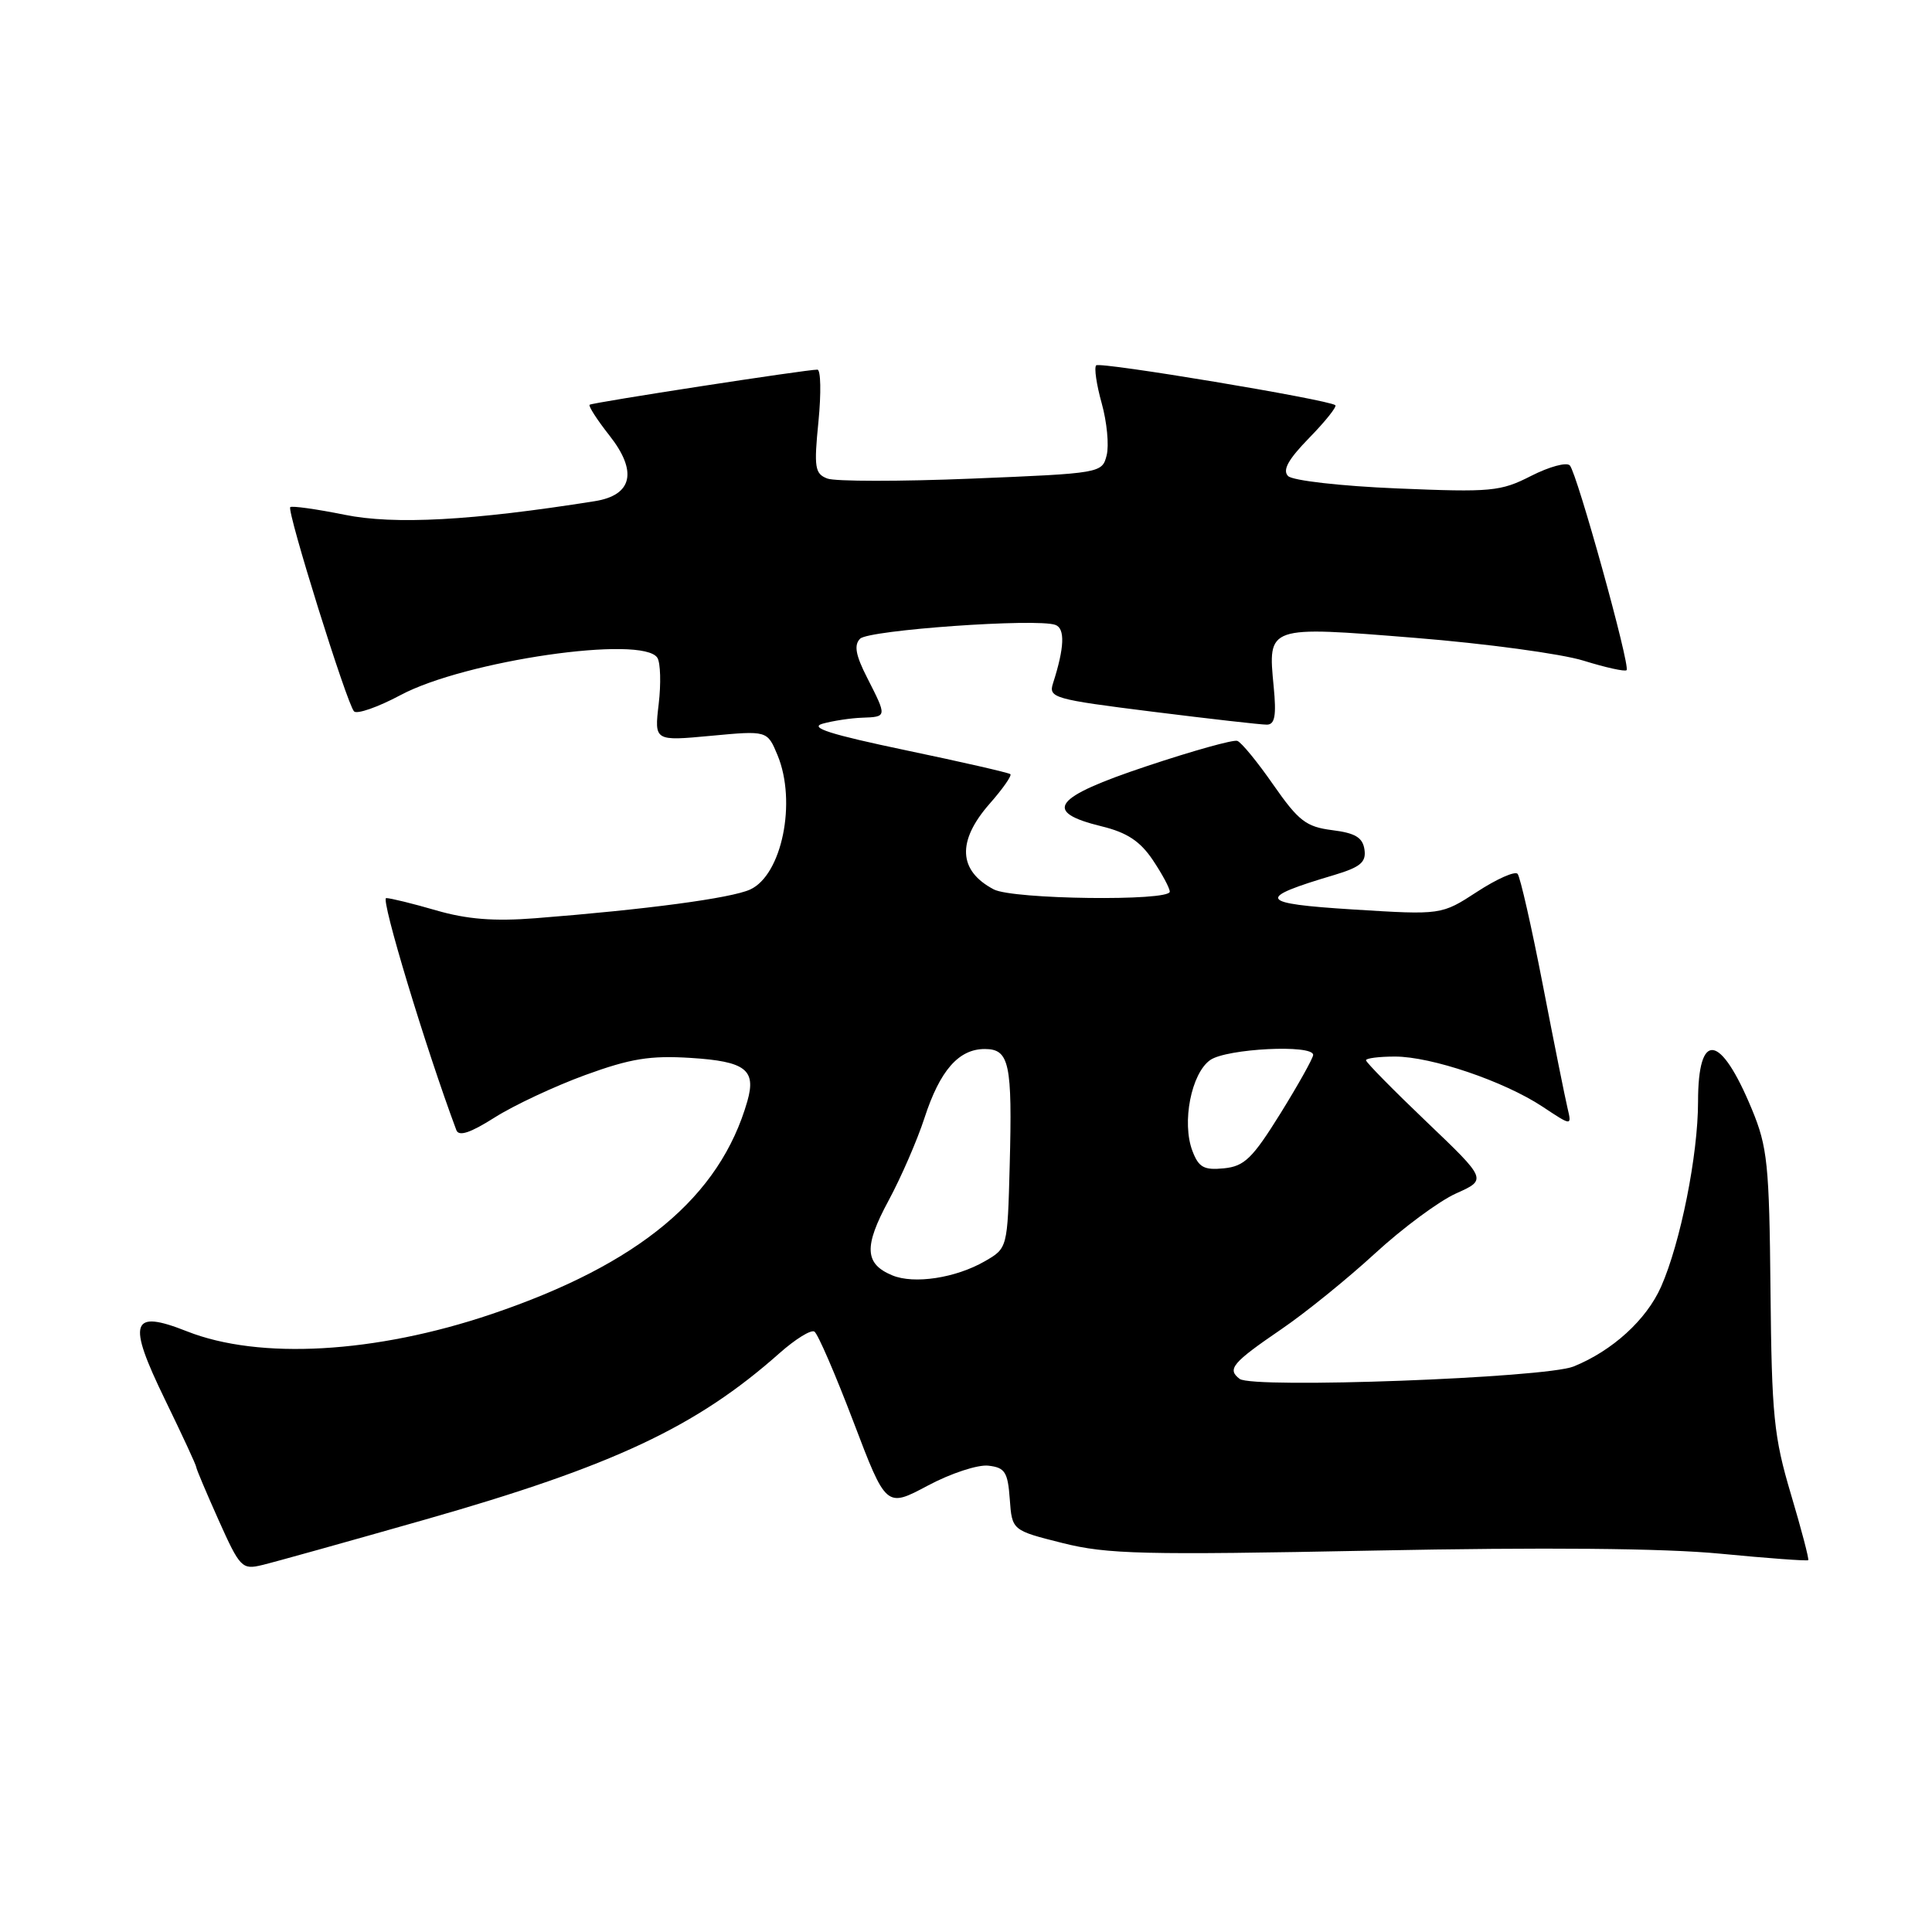<?xml version="1.0" encoding="UTF-8" standalone="no"?>
<!DOCTYPE svg PUBLIC "-//W3C//DTD SVG 1.1//EN" "http://www.w3.org/Graphics/SVG/1.1/DTD/svg11.dtd" >
<svg xmlns="http://www.w3.org/2000/svg" xmlns:xlink="http://www.w3.org/1999/xlink" version="1.1" viewBox="0 0 256 256">
 <g >
 <path fill="currentColor"
d=" M 56.34 201.35 C 81.27 194.24 92.27 189.08 103.29 179.30 C 105.38 177.45 107.45 176.16 107.91 176.44 C 108.37 176.73 110.69 182.10 113.08 188.38 C 117.42 199.79 117.42 199.79 122.94 196.85 C 125.97 195.23 129.59 194.04 130.97 194.21 C 133.16 194.46 133.54 195.05 133.80 198.64 C 134.10 202.78 134.10 202.78 140.79 204.46 C 146.71 205.95 151.50 206.06 181.99 205.46 C 204.68 205.01 220.42 205.15 227.93 205.87 C 234.22 206.48 239.47 206.86 239.60 206.73 C 239.73 206.60 238.70 202.67 237.31 198.00 C 235.04 190.38 234.76 187.59 234.60 171.00 C 234.44 154.26 234.20 151.98 232.14 147.00 C 227.96 136.90 225.00 136.49 225.00 145.99 C 225.00 153.04 222.67 164.69 220.10 170.50 C 218.16 174.88 213.65 178.99 208.50 181.07 C 204.71 182.59 166.00 184.03 164.26 182.71 C 162.56 181.42 163.27 180.58 169.81 176.11 C 172.94 173.98 178.50 169.48 182.17 166.11 C 185.83 162.74 190.68 159.15 192.93 158.14 C 197.04 156.30 197.04 156.30 189.02 148.64 C 184.61 144.43 181.00 140.76 181.00 140.49 C 181.00 140.22 182.73 140.00 184.84 140.00 C 189.67 140.00 199.29 143.27 204.38 146.63 C 208.27 149.21 208.27 149.21 207.71 146.85 C 207.40 145.56 205.92 138.20 204.43 130.50 C 202.94 122.80 201.43 116.18 201.09 115.79 C 200.75 115.39 198.34 116.46 195.73 118.16 C 191.00 121.24 191.00 121.24 179.29 120.51 C 166.69 119.72 166.33 119.05 176.80 115.94 C 180.26 114.90 181.04 114.25 180.80 112.58 C 180.57 110.98 179.59 110.38 176.53 110.00 C 173.07 109.56 172.07 108.79 168.73 104.00 C 166.63 100.97 164.48 98.35 163.95 98.17 C 163.43 97.98 158.03 99.49 151.95 101.52 C 139.50 105.67 138.08 107.57 146.00 109.50 C 149.32 110.31 151.07 111.46 152.74 113.94 C 153.98 115.79 155.00 117.68 155.00 118.15 C 155.00 119.44 134.21 119.18 131.68 117.85 C 126.97 115.37 126.78 111.46 131.13 106.50 C 132.86 104.54 134.09 102.78 133.88 102.58 C 133.67 102.39 127.43 100.96 120.01 99.41 C 110.00 97.31 107.16 96.41 109.01 95.89 C 110.38 95.51 112.74 95.15 114.25 95.10 C 117.55 94.98 117.54 94.99 114.92 89.84 C 113.37 86.81 113.13 85.47 113.97 84.63 C 115.12 83.48 137.37 81.90 139.84 82.80 C 141.15 83.27 141.05 85.81 139.53 90.54 C 138.91 92.46 139.60 92.66 152.69 94.30 C 160.29 95.25 167.12 96.03 167.88 96.02 C 168.93 96.00 169.14 94.81 168.77 90.99 C 167.99 82.89 167.86 82.94 187.50 84.52 C 196.85 85.27 206.89 86.63 209.82 87.54 C 212.75 88.45 215.32 89.02 215.53 88.80 C 216.06 88.27 208.97 62.71 208.01 61.67 C 207.58 61.21 205.28 61.84 202.88 63.06 C 198.83 65.13 197.61 65.24 185.14 64.72 C 177.67 64.41 171.28 63.68 170.68 63.08 C 169.90 62.30 170.70 60.87 173.48 58.02 C 175.62 55.83 177.17 53.88 176.94 53.69 C 176.01 52.95 145.76 47.91 145.25 48.41 C 144.96 48.70 145.29 50.96 145.98 53.43 C 146.67 55.90 146.97 59.00 146.64 60.32 C 146.04 62.69 145.90 62.72 128.76 63.42 C 119.26 63.81 110.65 63.80 109.63 63.41 C 107.97 62.78 107.84 61.96 108.45 55.85 C 108.82 52.08 108.76 48.99 108.31 48.98 C 106.96 48.95 78.53 53.33 78.13 53.63 C 77.93 53.78 79.11 55.62 80.75 57.70 C 84.51 62.47 83.81 65.62 78.80 66.41 C 62.56 68.99 52.25 69.55 45.67 68.21 C 41.91 67.45 38.67 67.00 38.46 67.20 C 37.98 67.69 45.96 93.25 46.91 94.26 C 47.30 94.67 50.06 93.71 53.06 92.11 C 61.62 87.53 85.22 84.11 87.11 87.17 C 87.52 87.84 87.60 90.60 87.28 93.29 C 86.70 98.20 86.70 98.20 94.19 97.50 C 101.67 96.80 101.67 96.80 103.03 100.07 C 105.59 106.26 103.61 115.95 99.39 117.87 C 96.86 119.02 85.63 120.52 70.95 121.67 C 65.46 122.10 61.87 121.81 57.80 120.63 C 54.71 119.73 51.73 119.00 51.17 119.00 C 50.39 119.00 56.41 138.89 60.47 149.75 C 60.80 150.62 62.32 150.12 65.55 148.07 C 68.09 146.46 73.49 143.93 77.54 142.45 C 83.55 140.26 86.15 139.84 91.53 140.18 C 98.79 140.64 100.22 141.74 99.03 145.91 C 95.39 158.60 84.69 167.51 65.12 174.13 C 49.74 179.33 34.36 180.20 24.78 176.41 C 17.35 173.47 16.82 175.09 21.85 185.43 C 24.13 190.12 26.00 194.15 26.00 194.39 C 26.00 194.62 27.34 197.79 28.97 201.43 C 31.79 207.73 32.08 208.02 34.72 207.38 C 36.25 207.02 45.98 204.30 56.34 201.35 Z  M 118.23 168.99 C 114.56 167.47 114.45 165.18 117.72 159.12 C 119.39 156.03 121.54 151.08 122.50 148.13 C 124.54 141.85 127.03 139.00 130.48 139.00 C 133.75 139.00 134.15 140.88 133.79 154.45 C 133.50 165.39 133.50 165.39 130.50 167.12 C 126.63 169.35 121.11 170.19 118.23 168.99 Z  M 158.00 152.50 C 156.57 148.74 157.85 142.22 160.36 140.46 C 162.53 138.94 174.00 138.36 174.00 139.78 C 174.00 140.20 172.05 143.69 169.67 147.53 C 165.95 153.51 164.89 154.54 162.17 154.81 C 159.53 155.07 158.83 154.69 158.00 152.50 Z "/>
</g>
</svg>